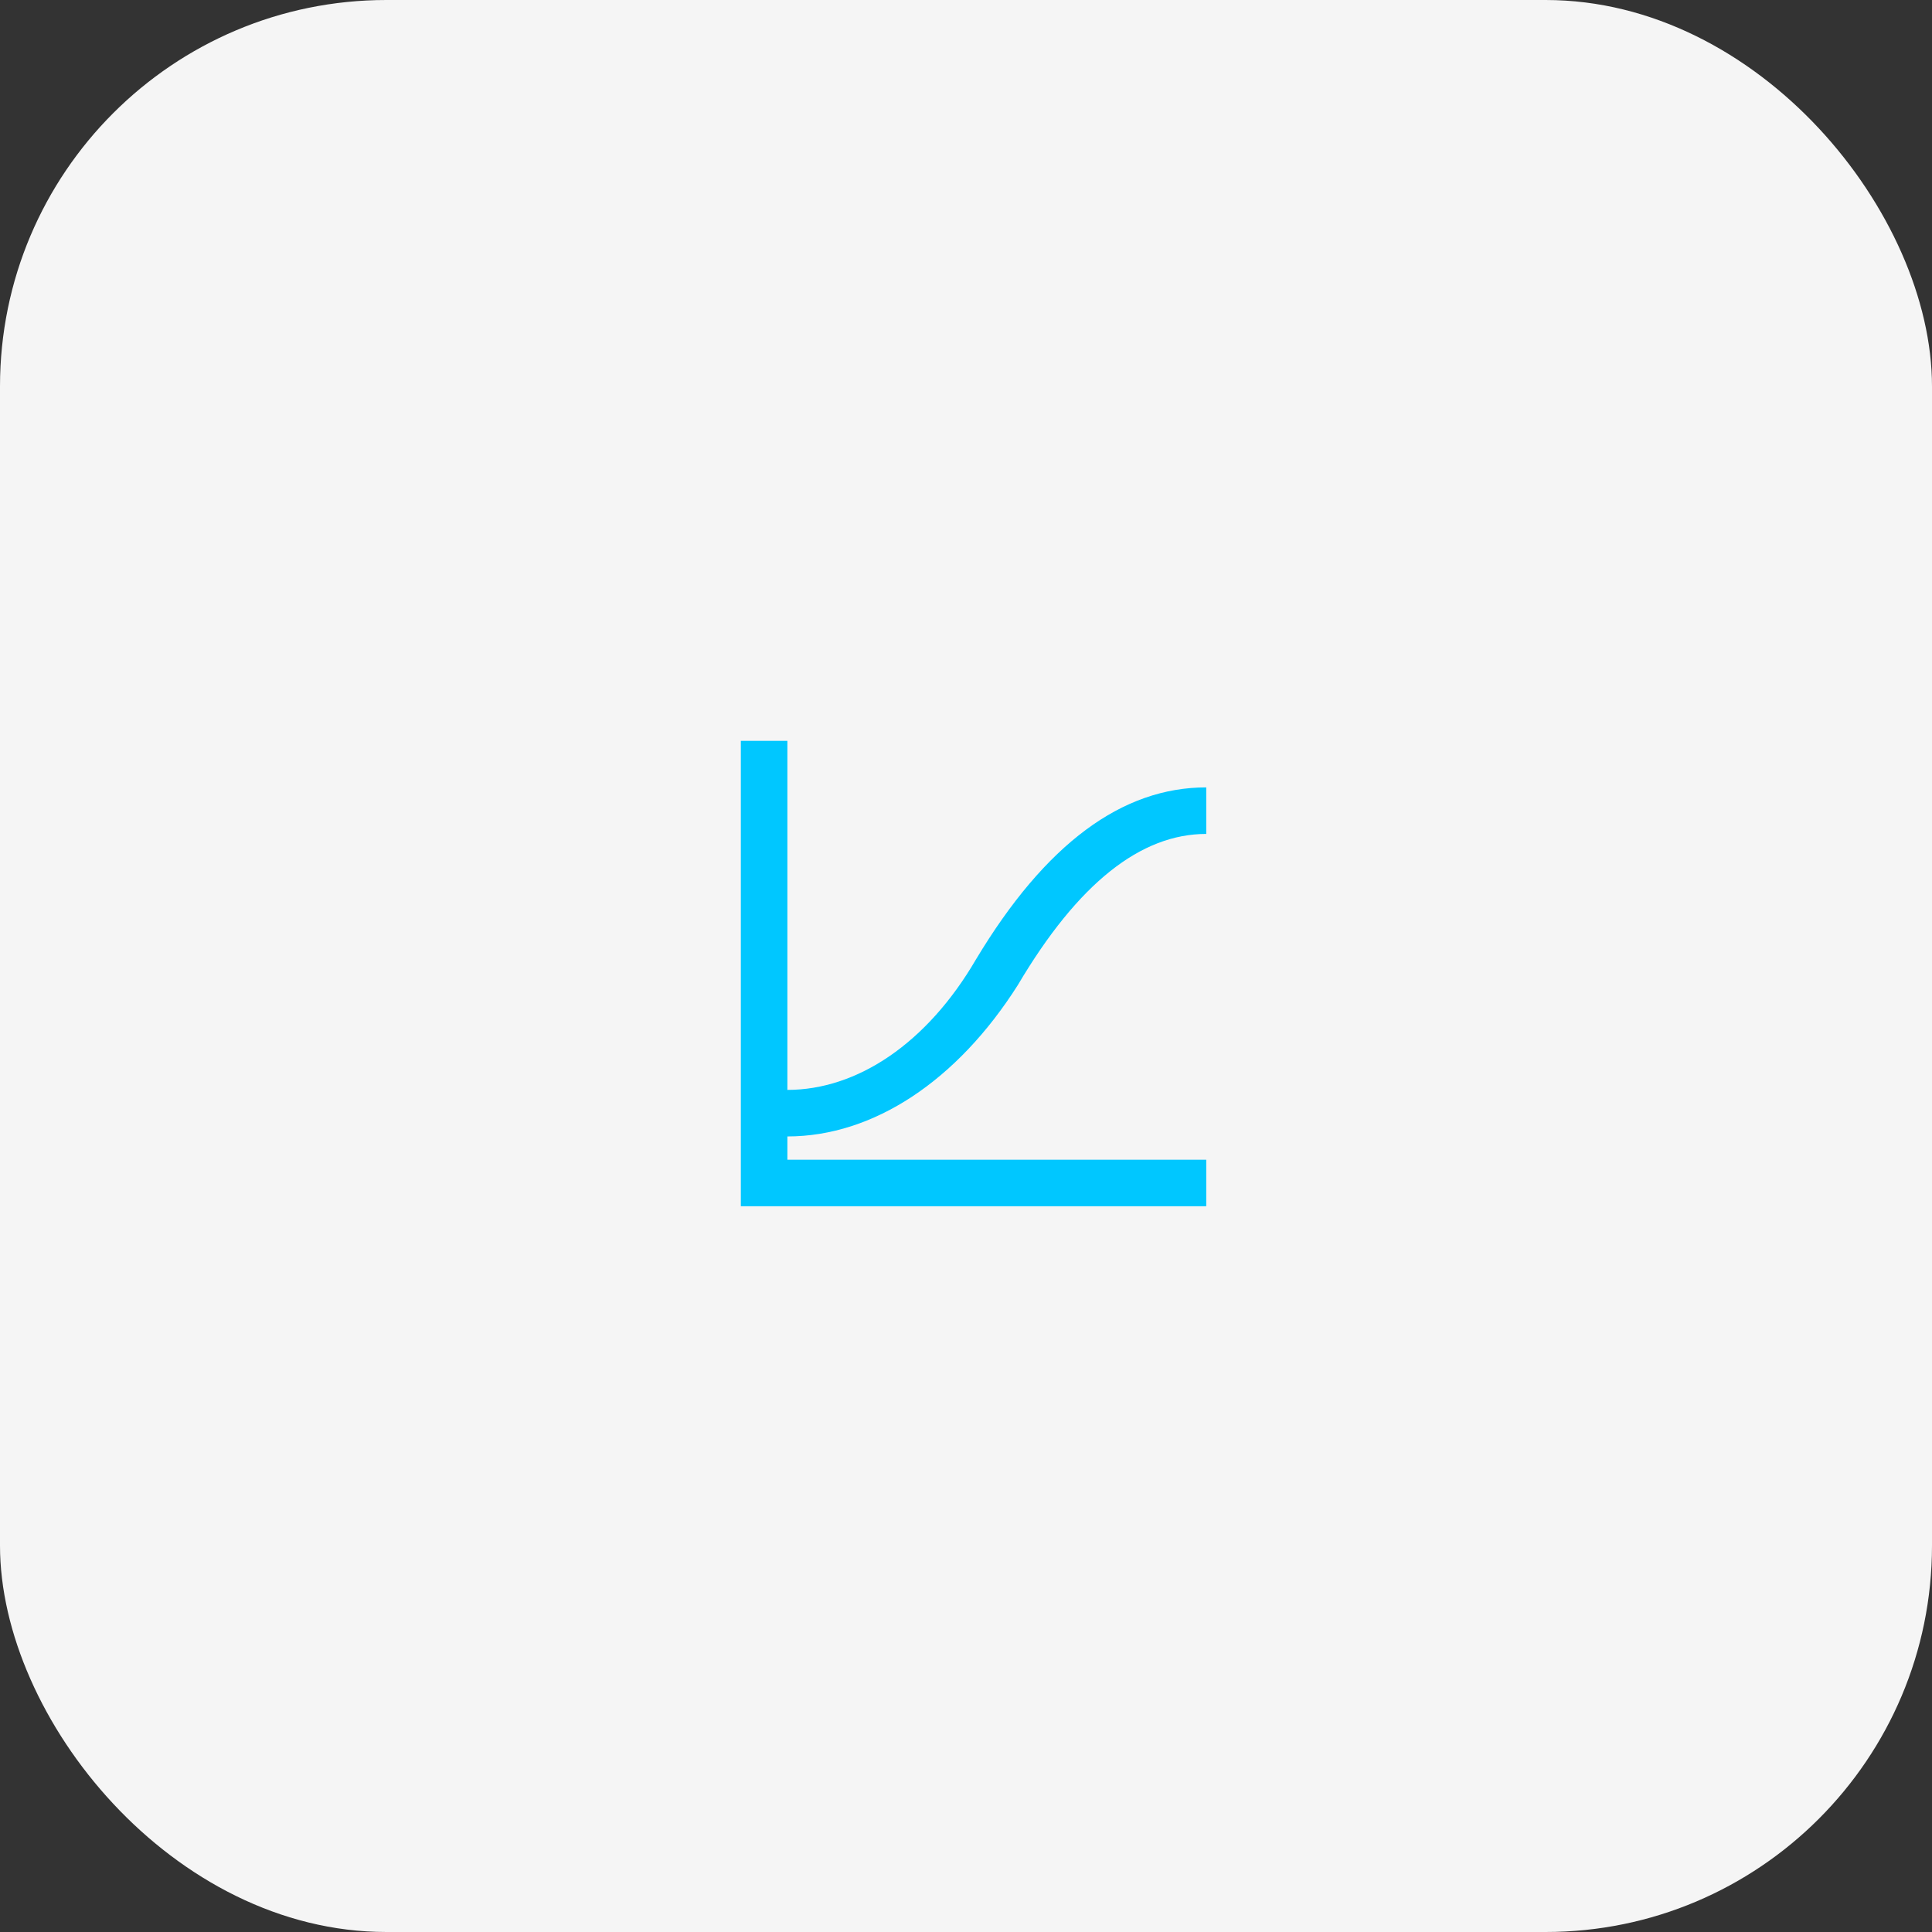 <svg width="100" height="100" viewBox="0 0 100 100" fill="none" xmlns="http://www.w3.org/2000/svg">
<rect x="0" y="0" width="100" height="100" fill="#333333" stroke="none"/>
<rect width="100" height="100" rx="20" fill="#F5F5F5"/>
<path d="M40.755 58.822V60.026H62.435V62.435H38.346V38.346H40.755V56.413C44.368 56.413 47.982 54.004 50.511 49.668C54.124 43.646 58.099 40.755 62.435 40.755V43.164C59.062 43.164 55.81 45.693 52.679 50.993C49.547 55.931 45.212 58.822 40.755 58.822Z" fill="#00C7FF"/>
</svg>
